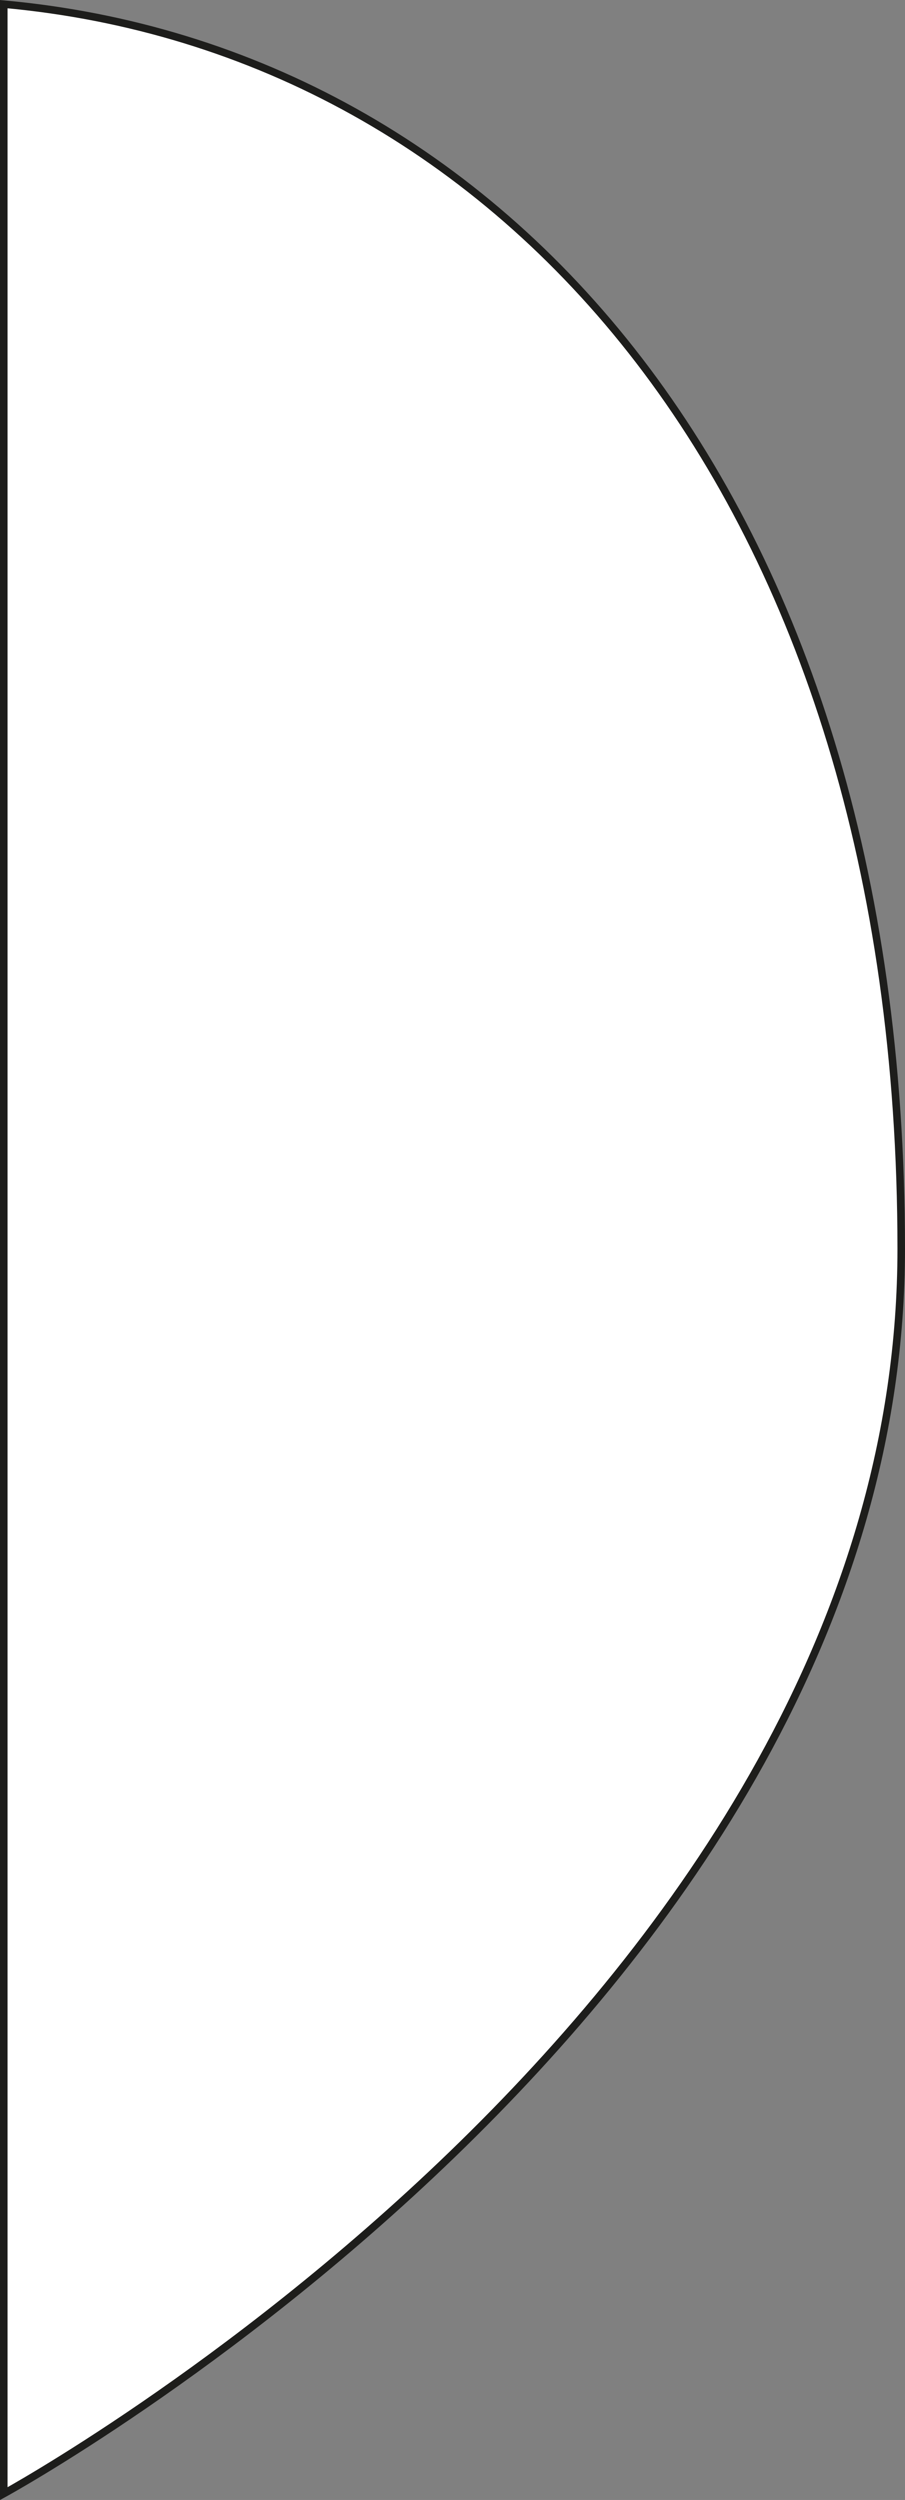 <svg xmlns="http://www.w3.org/2000/svg" viewBox="0 0 120 331.39"><rect x="0" y="0" width="120" height="331.39" fill="#808080" stroke="none"/><defs><style>.cls-1{fill:#fff;stroke:#1d1d1b;stroke-miterlimit:10;}</style></defs><title>rocketbgtbAsset 3</title><g id="Layer_2" data-name="Layer 2"><g id="Layer_1-2" data-name="Layer 1"><path class="cls-1" d="M.5,44.55v286s119-65,119-165S66.5,6.55.5.55Z"/></g></g></svg>